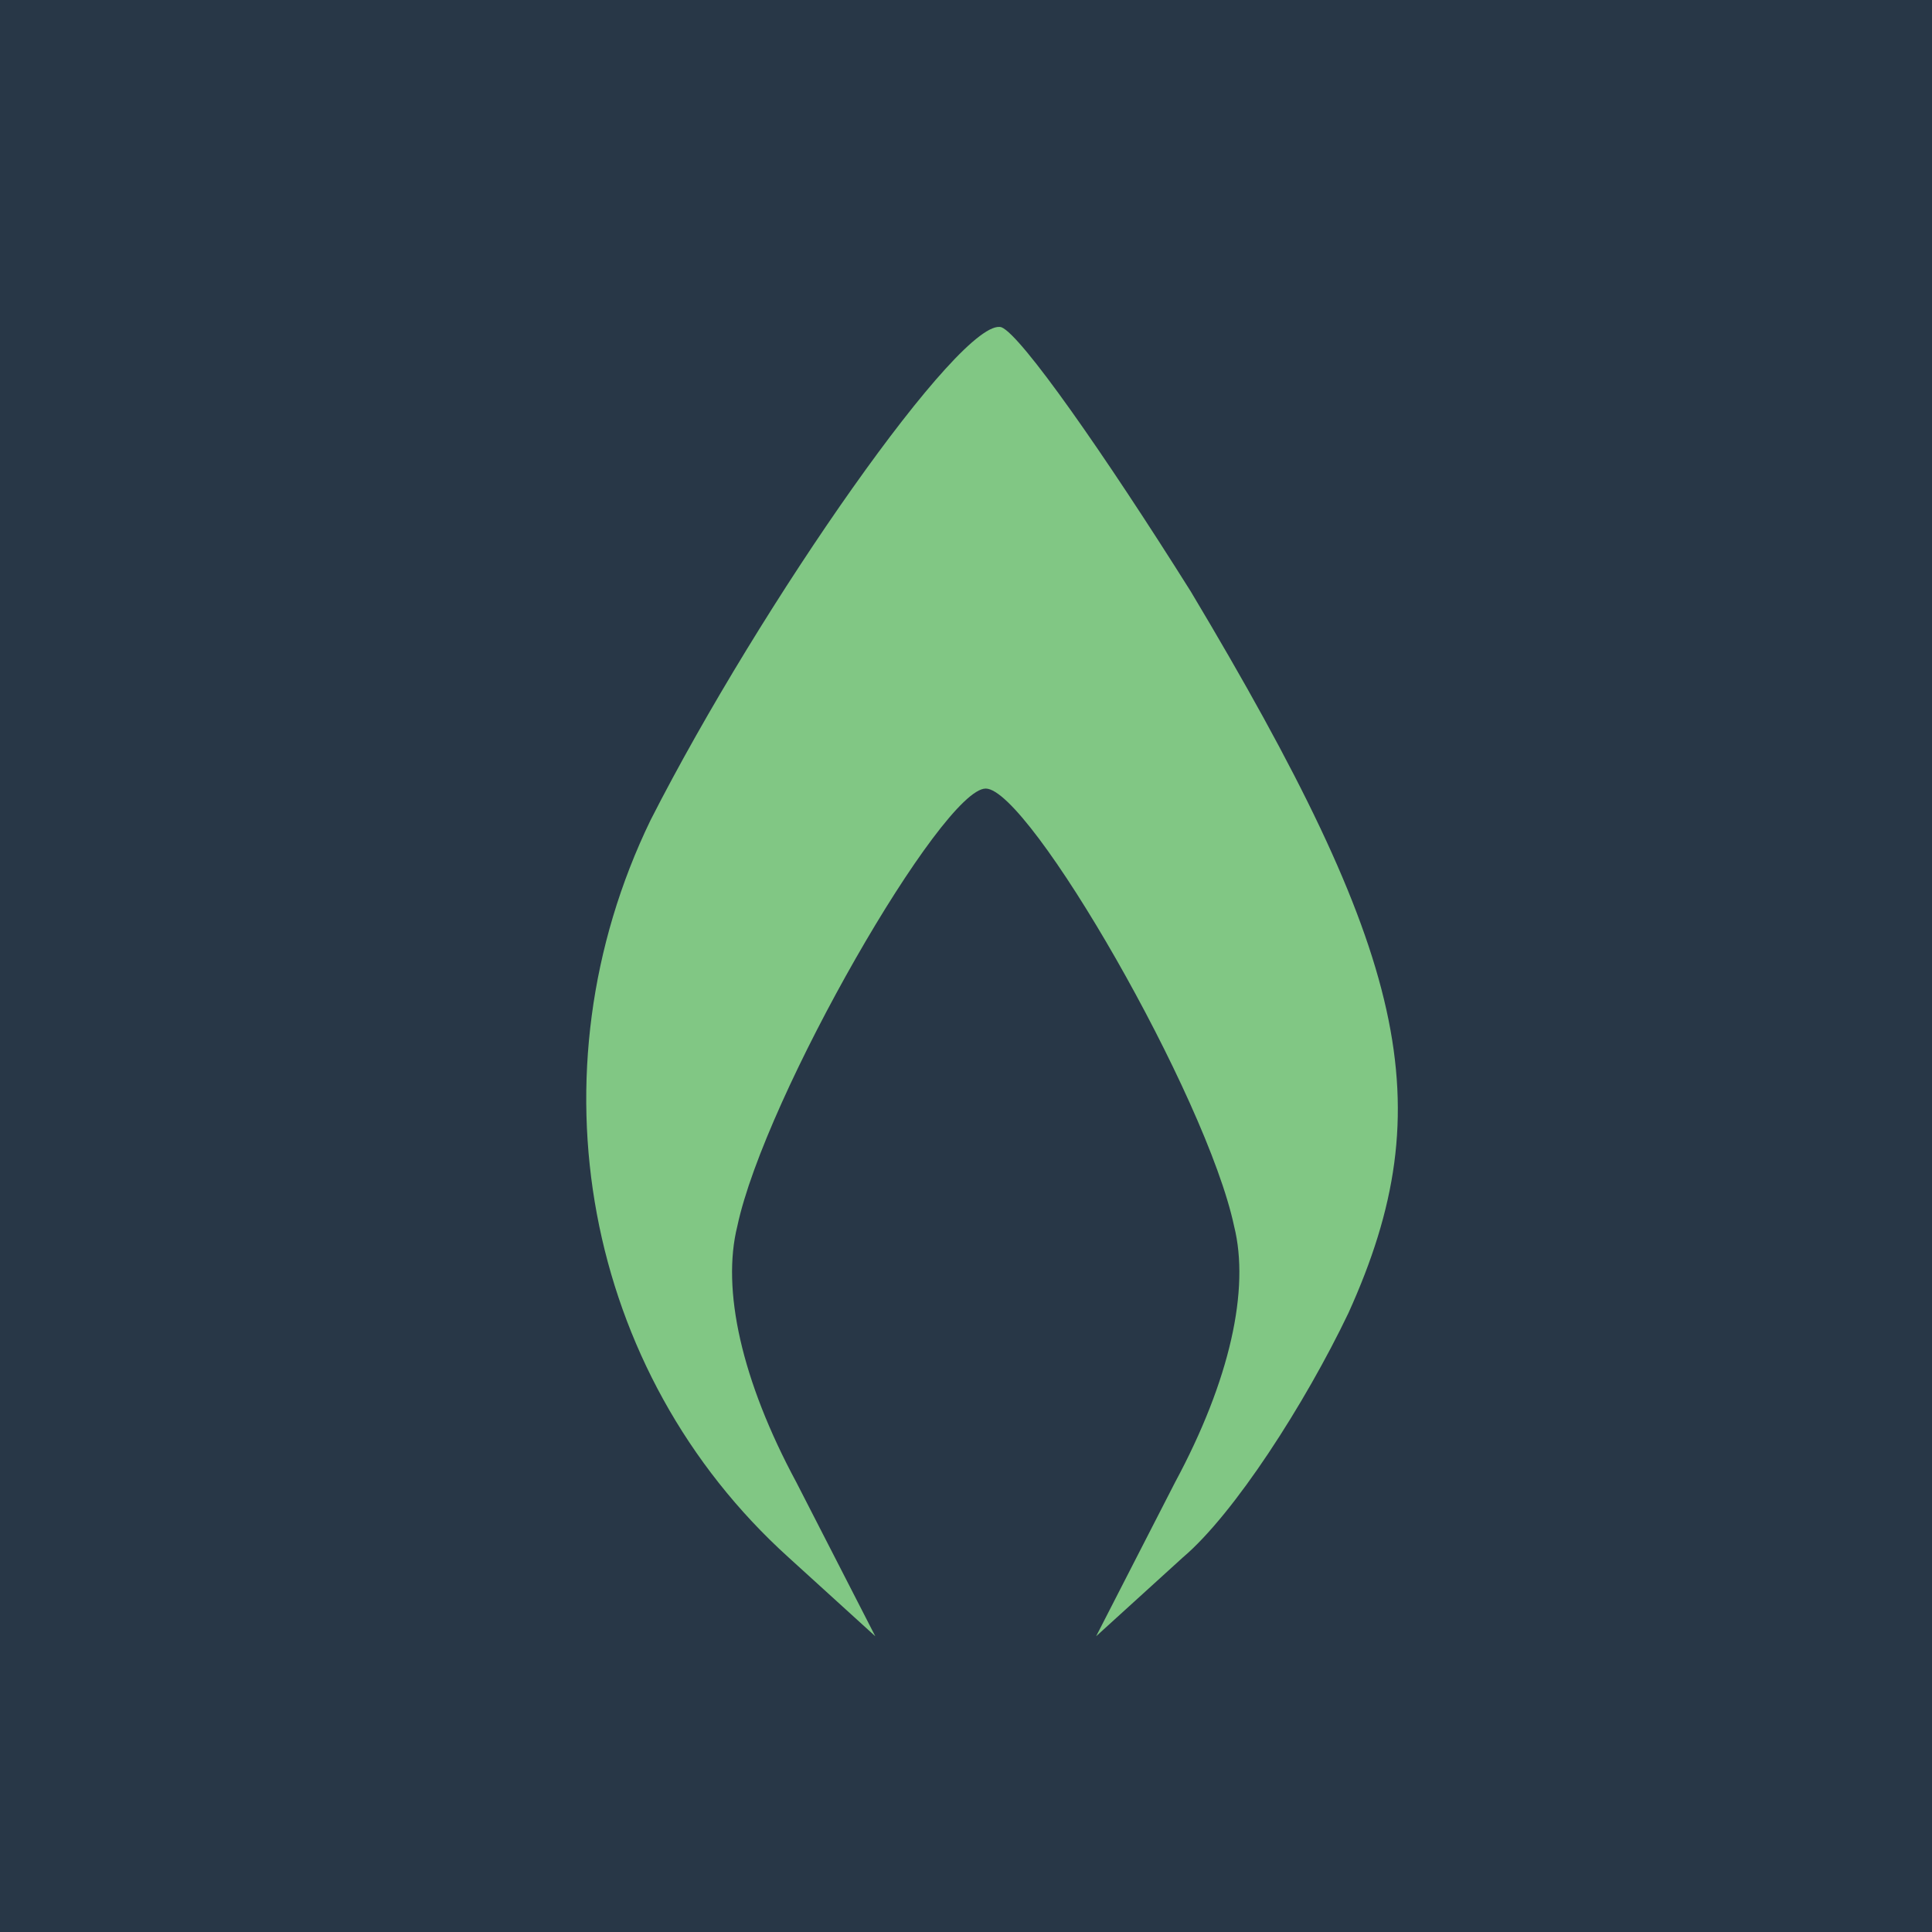 
<svg xmlns="http://www.w3.org/2000/svg" width="49pt" height="49pt" viewBox="0 0 49 49">
<rect width="49pt" height="49pt" y="0" x="0" fill="#81c784"/>
<g transform="translate(0,49) scale(0.1,-0.1)"
fill="#000000" stroke="none">
<path d="M0 250 l0 -250 250 0 250 0 0 250 0 250 -250 0 -250 0 0 -250z m302
90 c55 -92 64 -130 40 -183 -11 -23 -29 -51 -42 -62 l-22 -20 20 39 c14 26 19
49 15 65 -7 33 -52 111 -63 111 -11 0 -56 -78 -63 -111 -4 -16 1 -39 15 -65
l20 -39 -22 20 c-52 47 -66 123 -35 187 28 55 79 128 89 125 5 -2 26 -32 48
-67z" fill="#283747"/>
</g>
</svg>
